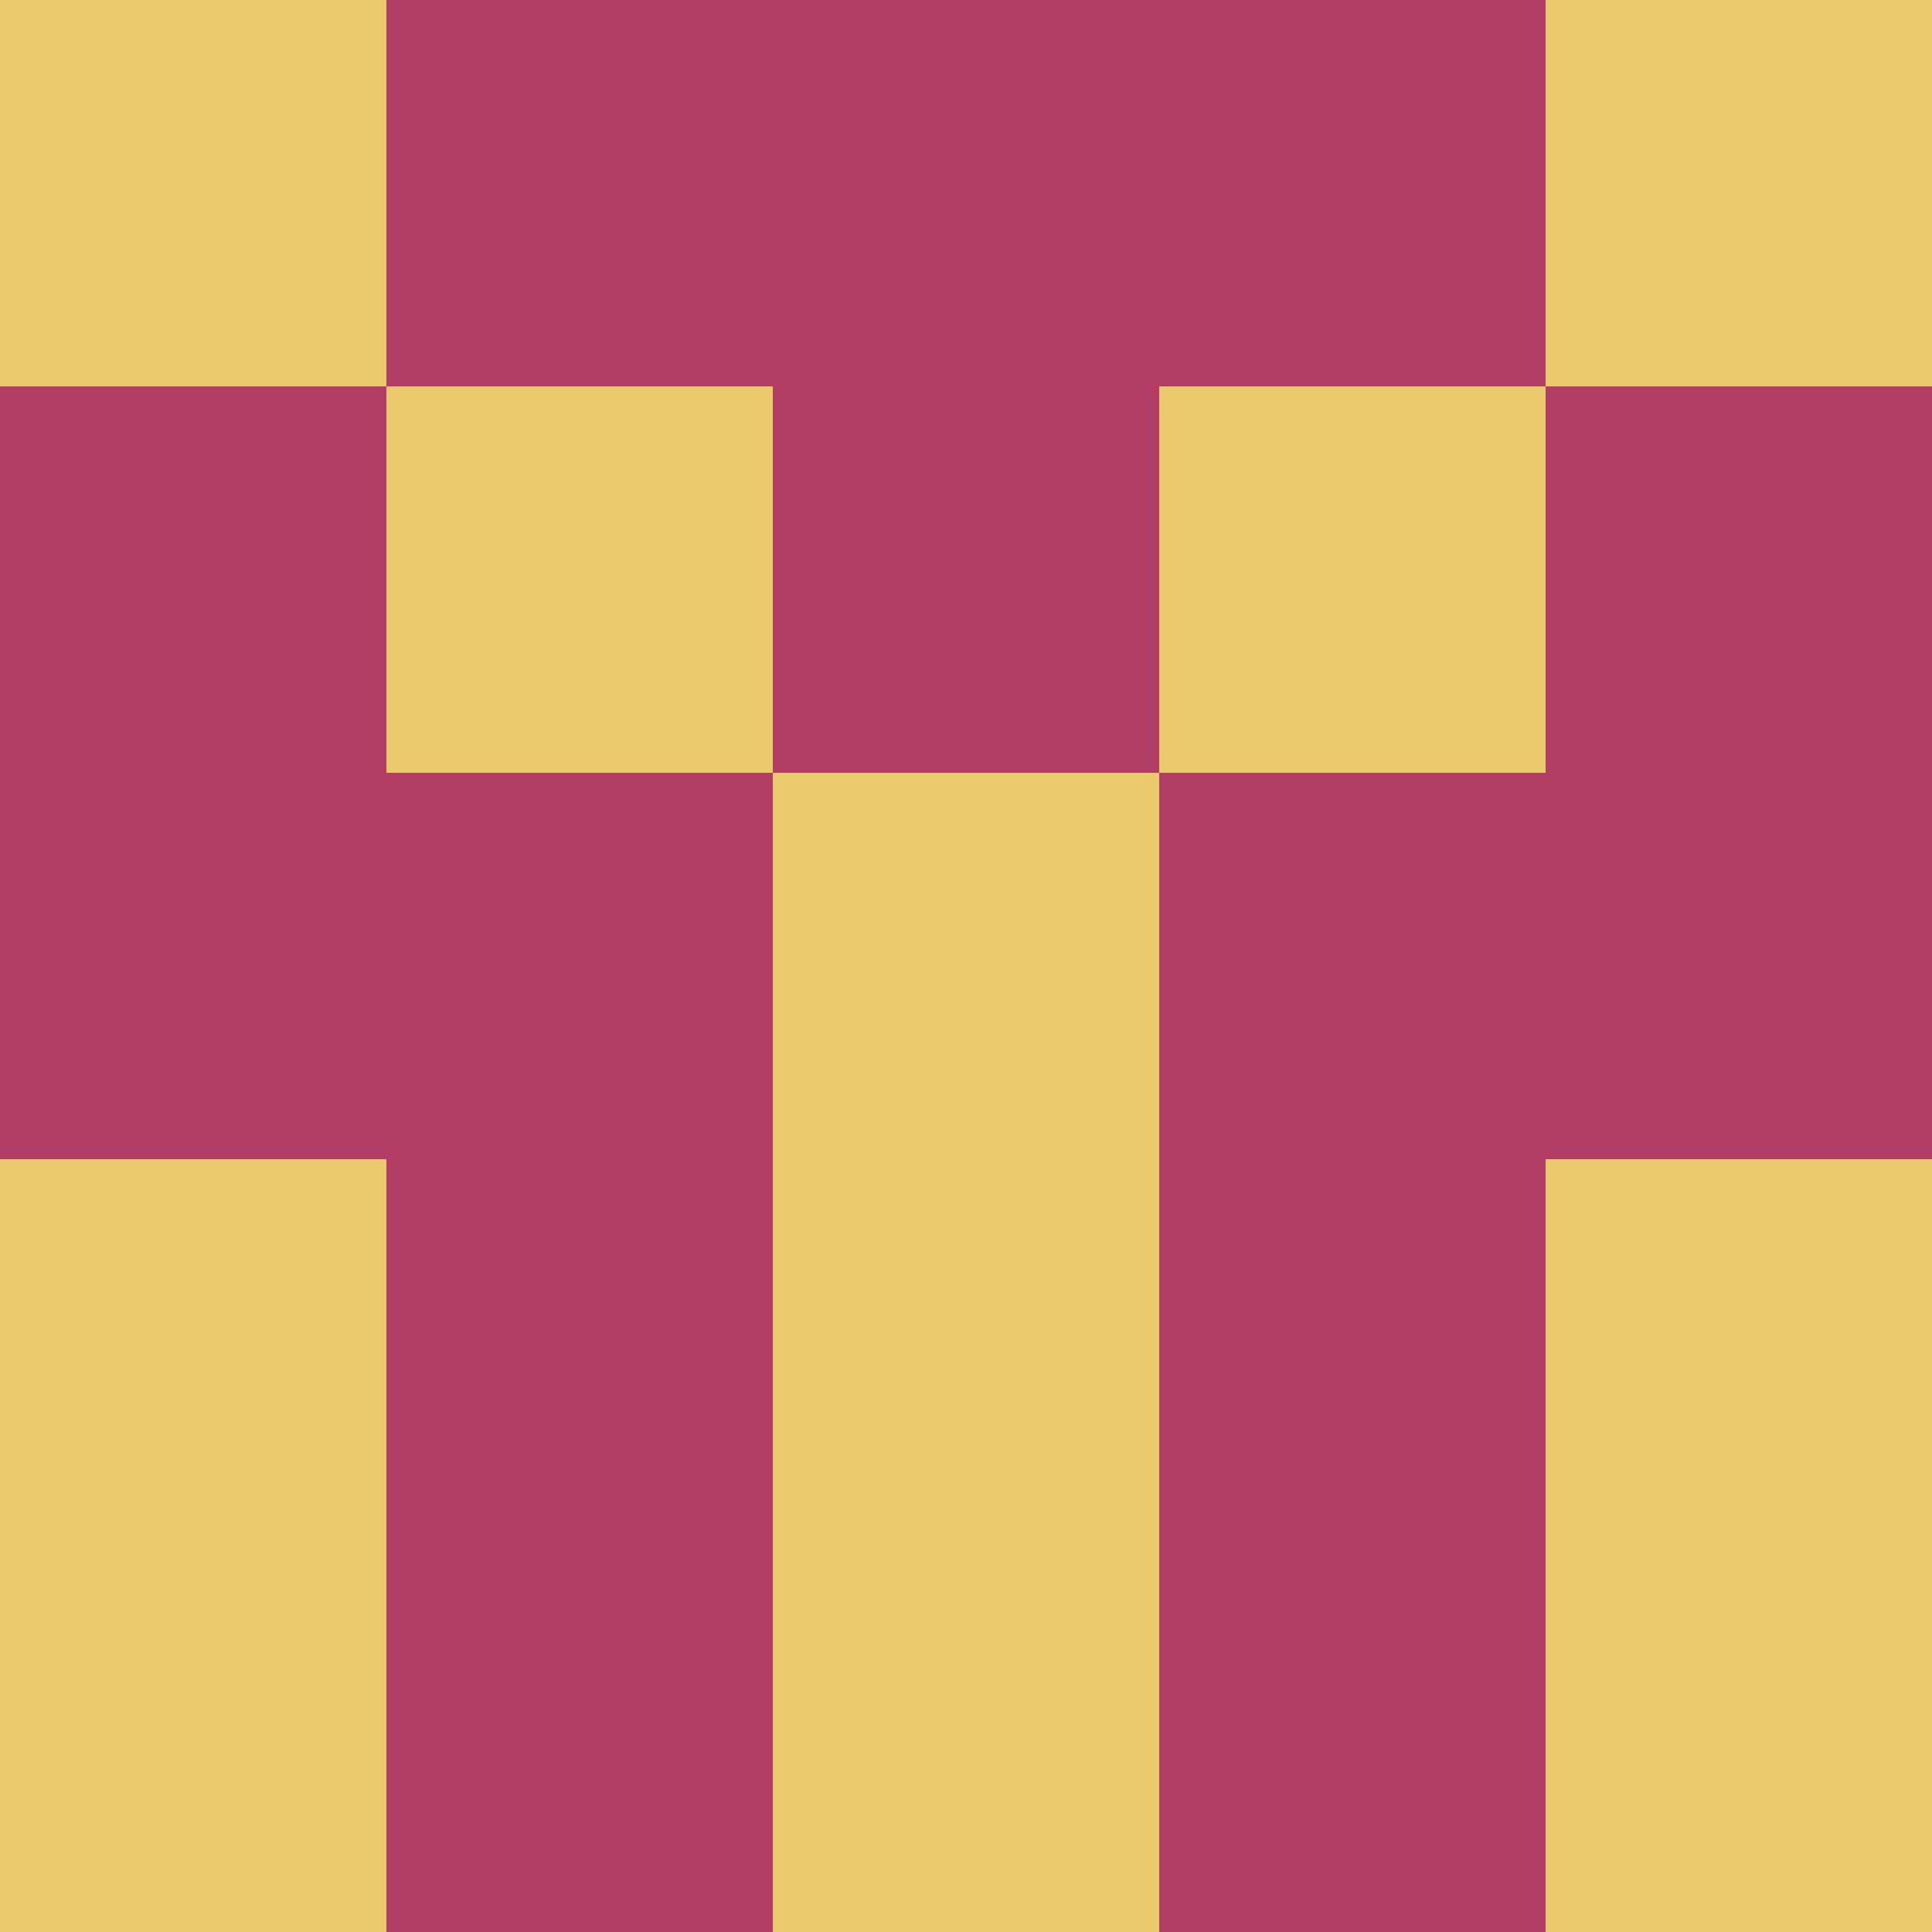 <?xml version="1.0" encoding="utf-8"?>
<!DOCTYPE svg PUBLIC "-//W3C//DTD SVG 20010904//EN"
        "http://www.w3.org/TR/2001/REC-SVG-20010904/DTD/svg10.dtd">

<svg width="400" height="400" viewBox="0 0 5 5"
    xmlns="http://www.w3.org/2000/svg"
    xmlns:xlink="http://www.w3.org/1999/xlink">
            <rect x="0" y="0" width="1" height="1" fill="#E9C96A" />
        <rect x="0" y="1" width="1" height="1" fill="#B33D65" />
        <rect x="0" y="2" width="1" height="1" fill="#B33D65" />
        <rect x="0" y="3" width="1" height="1" fill="#E9C96A" />
        <rect x="0" y="4" width="1" height="1" fill="#E9C96A" />
                <rect x="1" y="0" width="1" height="1" fill="#B33D65" />
        <rect x="1" y="1" width="1" height="1" fill="#E9C96A" />
        <rect x="1" y="2" width="1" height="1" fill="#B33D65" />
        <rect x="1" y="3" width="1" height="1" fill="#B33D65" />
        <rect x="1" y="4" width="1" height="1" fill="#B33D65" />
                <rect x="2" y="0" width="1" height="1" fill="#B33D65" />
        <rect x="2" y="1" width="1" height="1" fill="#B33D65" />
        <rect x="2" y="2" width="1" height="1" fill="#E9C96A" />
        <rect x="2" y="3" width="1" height="1" fill="#E9C96A" />
        <rect x="2" y="4" width="1" height="1" fill="#E9C96A" />
                <rect x="3" y="0" width="1" height="1" fill="#B33D65" />
        <rect x="3" y="1" width="1" height="1" fill="#E9C96A" />
        <rect x="3" y="2" width="1" height="1" fill="#B33D65" />
        <rect x="3" y="3" width="1" height="1" fill="#B33D65" />
        <rect x="3" y="4" width="1" height="1" fill="#B33D65" />
                <rect x="4" y="0" width="1" height="1" fill="#E9C96A" />
        <rect x="4" y="1" width="1" height="1" fill="#B33D65" />
        <rect x="4" y="2" width="1" height="1" fill="#B33D65" />
        <rect x="4" y="3" width="1" height="1" fill="#E9C96A" />
        <rect x="4" y="4" width="1" height="1" fill="#E9C96A" />
        
</svg>


